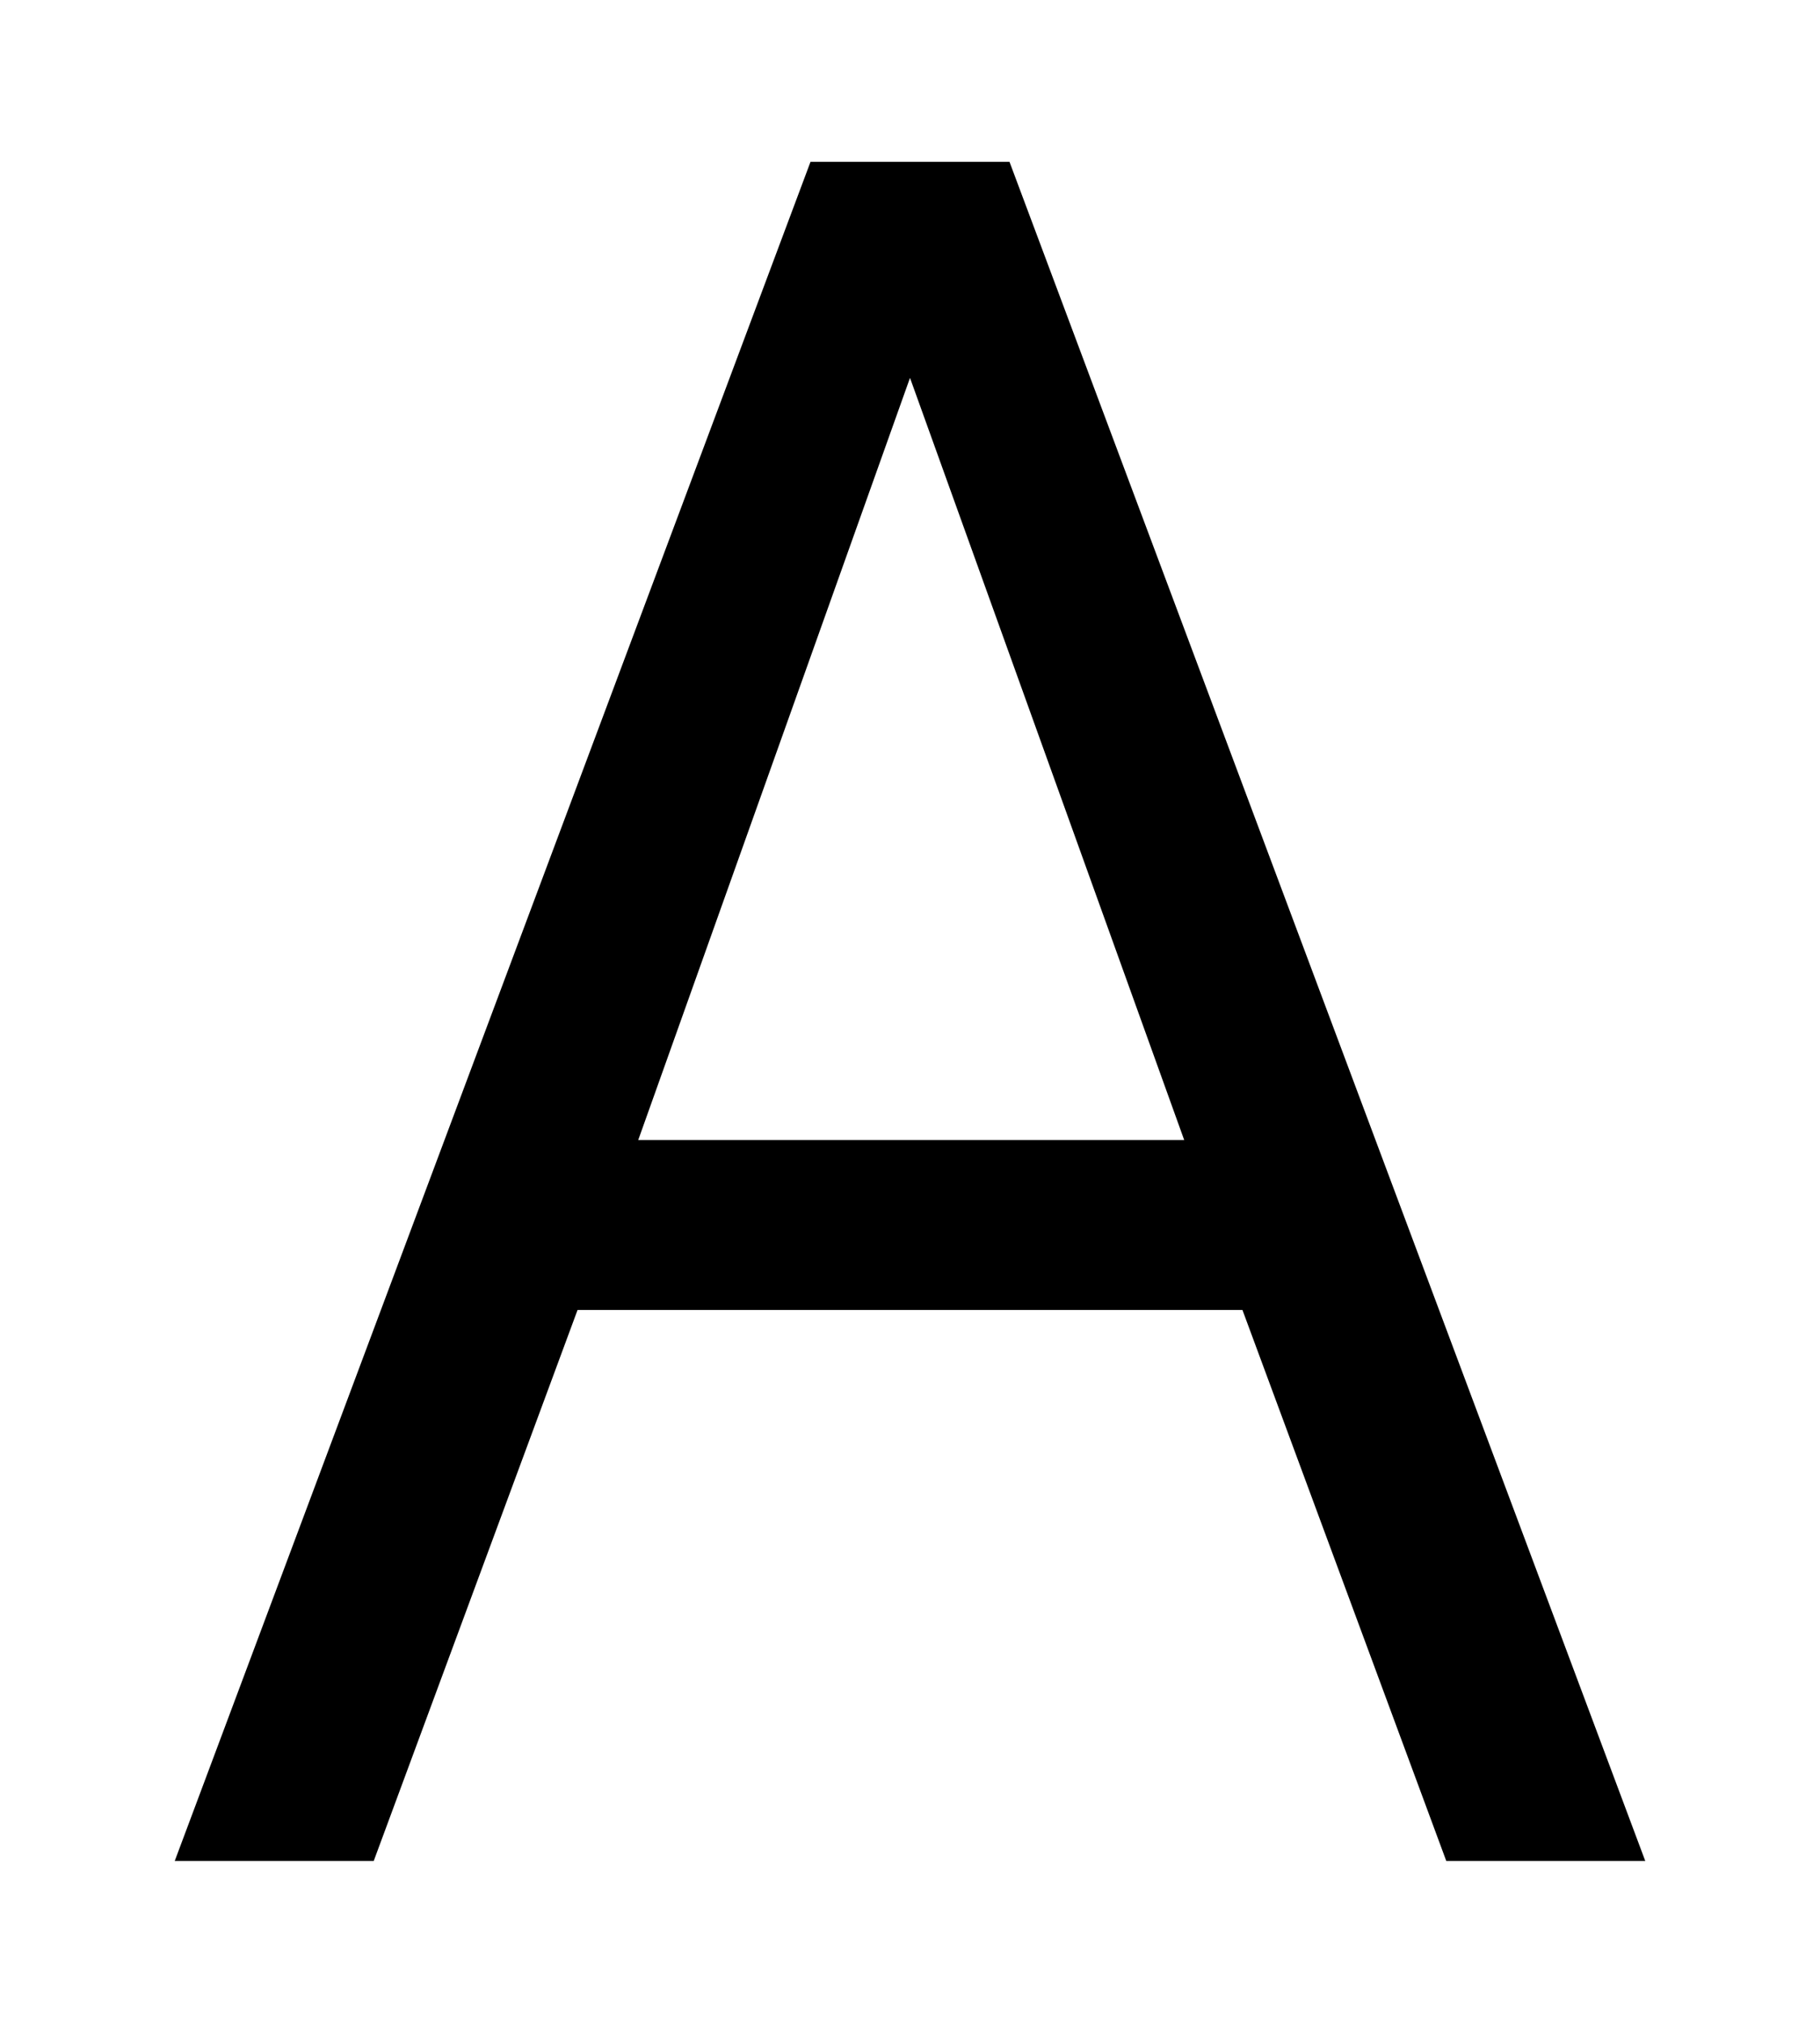 <svg width="9" height="10" viewBox="0 0 9 10" fill="none" xmlns="http://www.w3.org/2000/svg">
<path d="M6.144 6.476L7.152 9.2H8.136L4.992 0.8H4.008L0.864 9.2H1.848L2.856 6.476H6.144ZM5.856 5.636H3.156L4.5 1.868L5.856 5.636Z" fill="black"/>
</svg>
